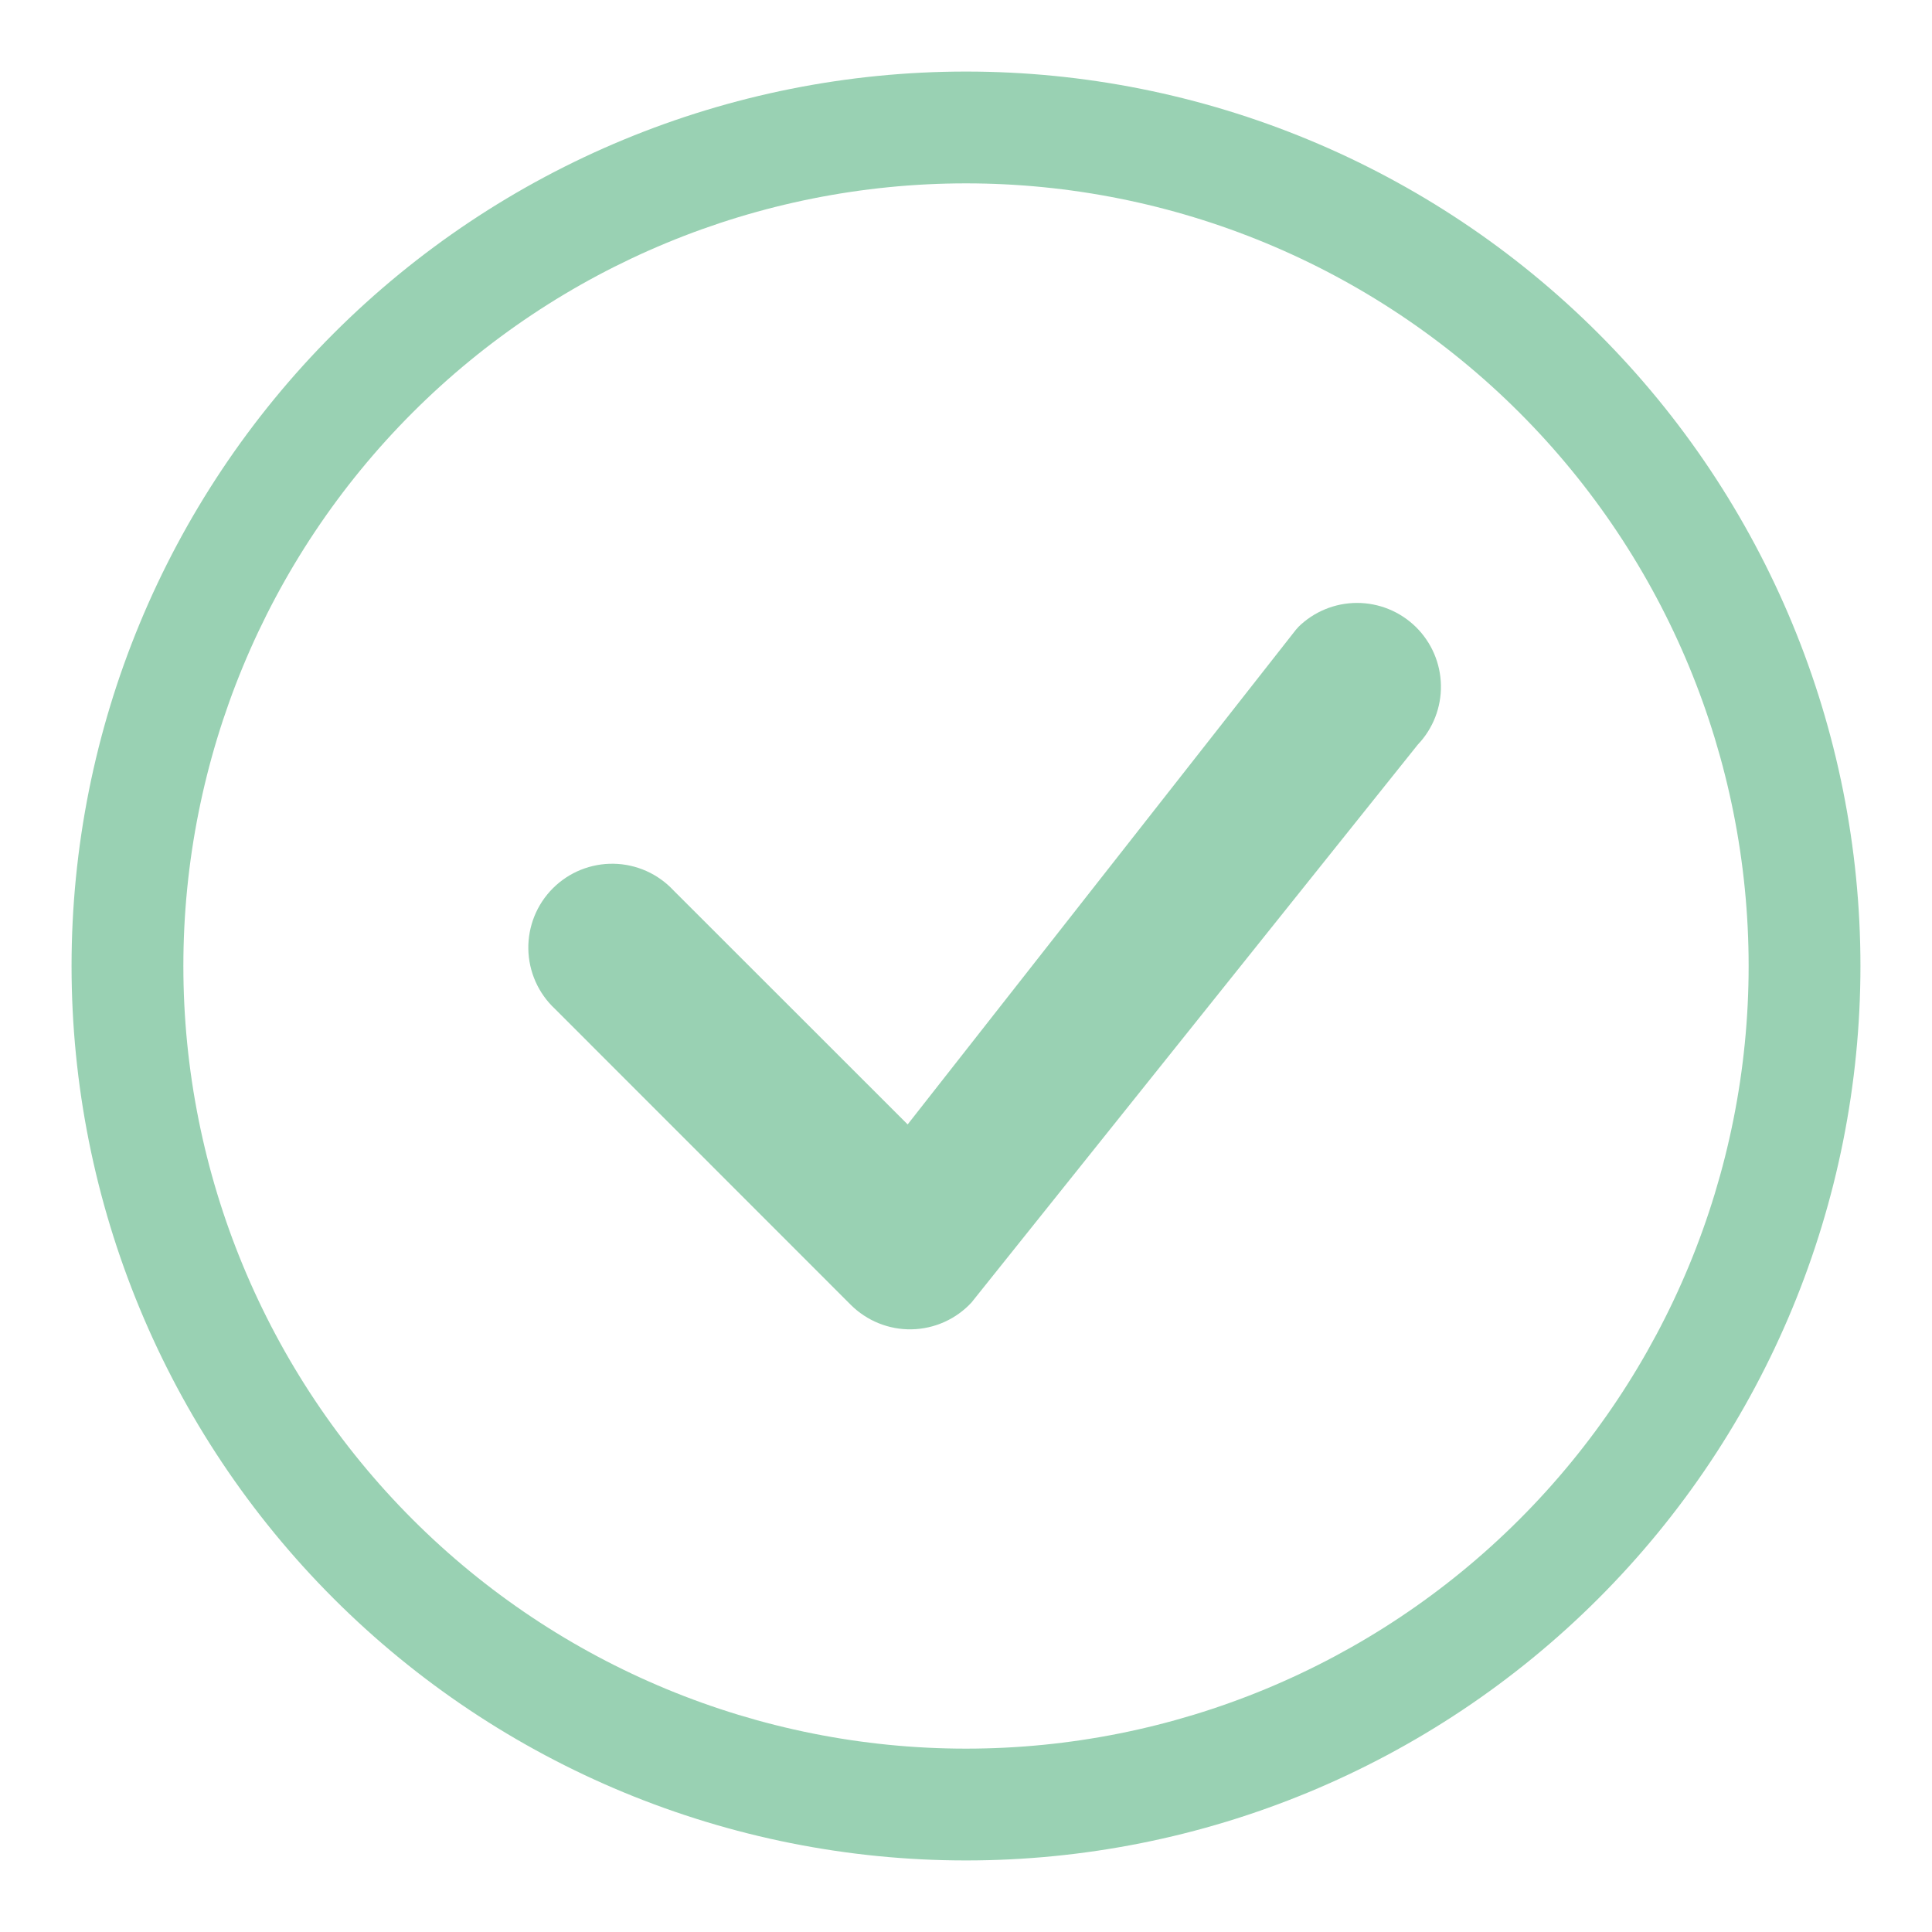 <svg width="108" height="108" viewBox="0 0 108 108" fill="none" xmlns="http://www.w3.org/2000/svg">
<g clip-path="url(#clip0_116_579)" filter="url(#filter0_d_116_579)">
<path fill-rule="evenodd" clip-rule="evenodd" d="M54 93.75C65.603 93.75 76.731 89.141 84.936 80.936C93.141 72.731 97.75 61.603 97.75 50C97.75 38.397 93.141 27.269 84.936 19.064C76.731 10.859 65.603 6.25 54 6.25C42.397 6.25 31.269 10.859 23.064 19.064C14.859 27.269 10.25 38.397 10.25 50C10.25 61.603 14.859 72.731 23.064 80.936C31.269 89.141 42.397 93.75 54 93.75ZM54 100C67.261 100 79.978 94.732 89.355 85.355C98.732 75.978 104 63.261 104 50C104 36.739 98.732 24.021 89.355 14.645C79.978 5.268 67.261 0 54 0C40.739 0 28.021 5.268 18.645 14.645C9.268 24.021 4 36.739 4 50C4 63.261 9.268 75.978 18.645 85.355C28.021 94.732 40.739 100 54 100Z" fill="#56B280" fill-opacity="0.6"/>
<path fill-rule="evenodd" clip-rule="evenodd" d="M72.563 31.062C73.437 30.195 74.618 29.707 75.85 29.704C77.081 29.701 78.265 30.182 79.144 31.044C80.024 31.907 80.528 33.08 80.549 34.312C80.57 35.543 80.106 36.733 79.256 37.625L54.306 68.812C53.878 69.274 53.36 69.645 52.785 69.902C52.209 70.16 51.588 70.298 50.958 70.31C50.328 70.322 49.702 70.206 49.117 69.97C48.533 69.734 48.002 69.383 47.556 68.938L31.025 52.4C30.565 51.971 30.195 51.453 29.939 50.878C29.683 50.303 29.545 49.683 29.534 49.053C29.523 48.424 29.639 47.799 29.874 47.215C30.11 46.631 30.461 46.101 30.906 45.656C31.351 45.211 31.881 44.86 32.465 44.624C33.049 44.389 33.674 44.273 34.303 44.284C34.933 44.295 35.553 44.433 36.129 44.689C36.703 44.945 37.221 45.315 37.65 45.775L50.738 58.856L72.444 31.2C72.483 31.152 72.524 31.106 72.569 31.062H72.563Z" fill="#56B280" fill-opacity="0.6"/>
</g>
<defs>
<filter id="filter0_d_116_579" x="0" y="0" width="108" height="108" filterUnits="userSpaceOnUse" color-interpolation-filters="sRGB">
<feFlood flood-opacity="0" result="BackgroundImageFix"/>
<feColorMatrix in="SourceAlpha" type="matrix" values="0 0 0 0 0 0 0 0 0 0 0 0 0 0 0 0 0 0 127 0" result="hardAlpha"/>
<feOffset dy="4"/>
<feGaussianBlur stdDeviation="2"/>
<feComposite in2="hardAlpha" operator="out"/>
<feColorMatrix type="matrix" values="0 0 0 0 0 0 0 0 0 0 0 0 0 0 0 0 0 0 0.25 0"/>
<feBlend mode="normal" in2="BackgroundImageFix" result="effect1_dropShadow_116_579"/>
<feBlend mode="normal" in="SourceGraphic" in2="effect1_dropShadow_116_579" result="shape"/>
</filter>
<clipPath id="clip0_116_579">
<rect width="100" height="100" fill="white" transform="translate(4)"/>
</clipPath>
</defs>
</svg>
